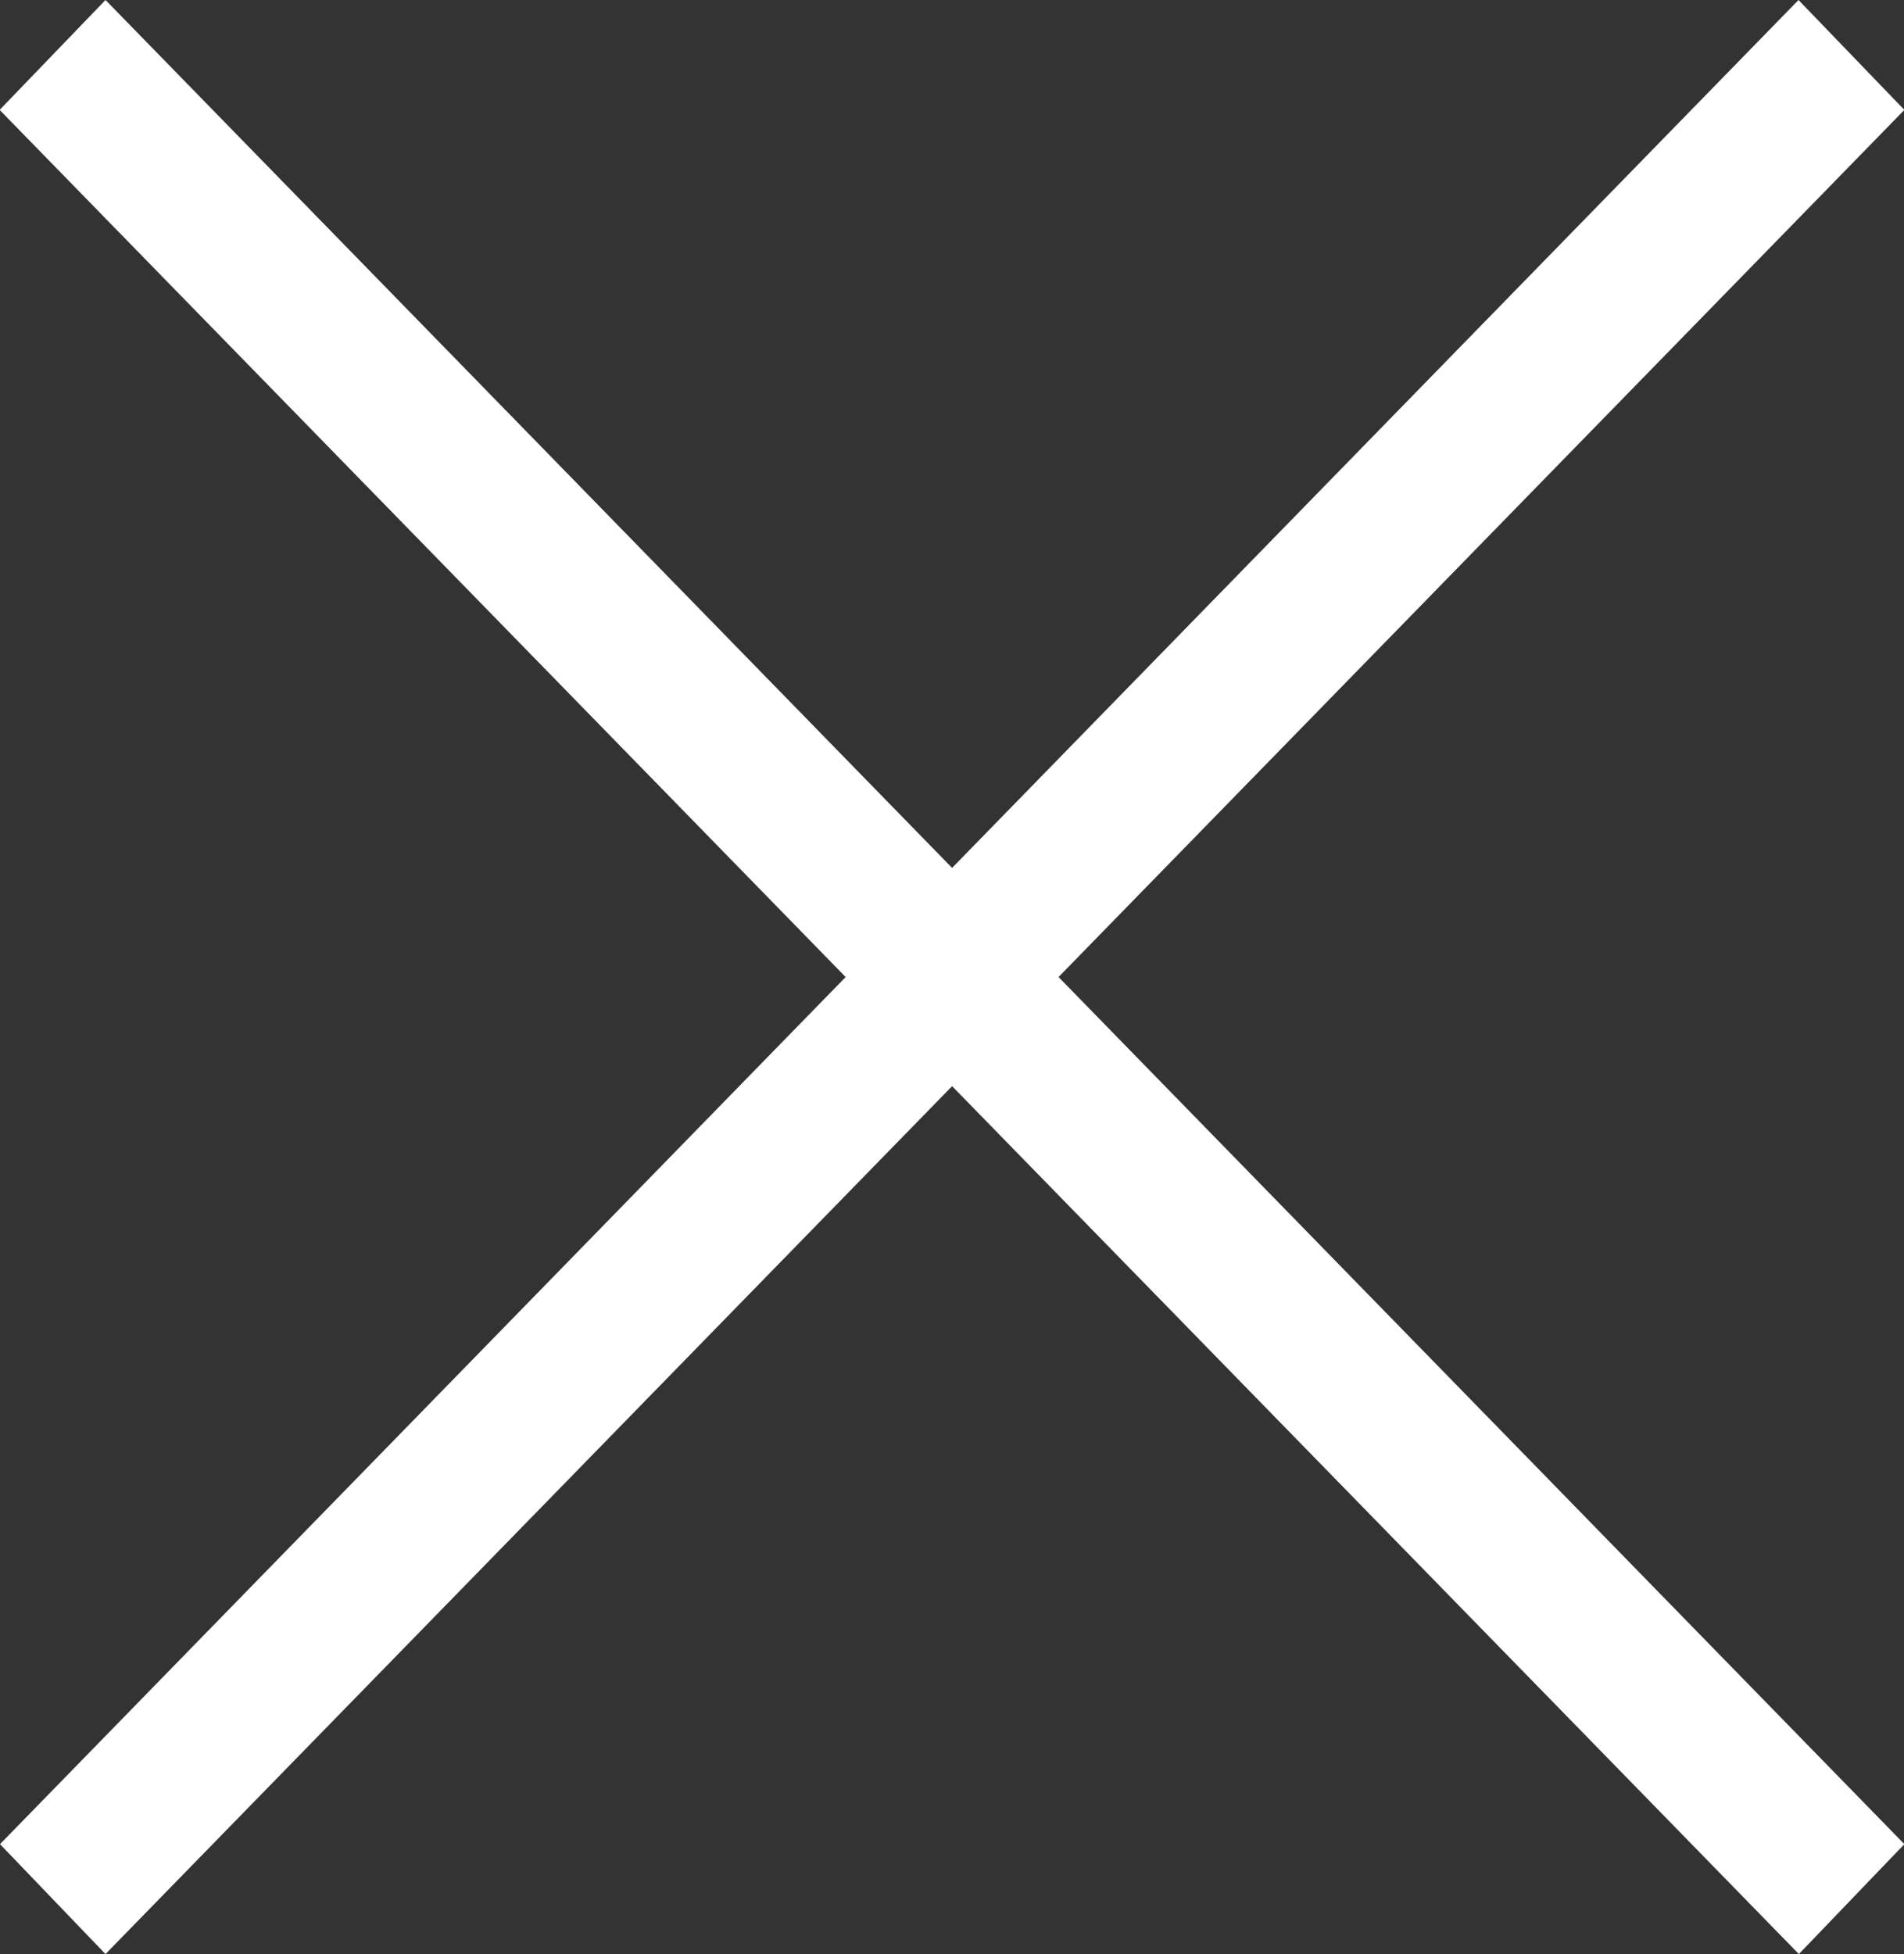 <svg xmlns="http://www.w3.org/2000/svg" width="15.594" height="16" viewBox="0 0 15.594 16">
  <rect x="0" y="0" width="15.594" height="16" fill="#333333" stroke="none"/>
  <g id="닫기버튼" transform="translate(-324.203 -16)">
    <path id="패스_1242" data-name="패스 1242" d="M325.067,16,339.8,31.1l-.864.9L324.2,16.9Z" fill="#fff"/>
    <path id="패스_1243" data-name="패스 1243" d="M339.8,16.9,325.067,32l-.864-.9L338.933,16Z" fill="#fff"/>
  </g>
</svg>
